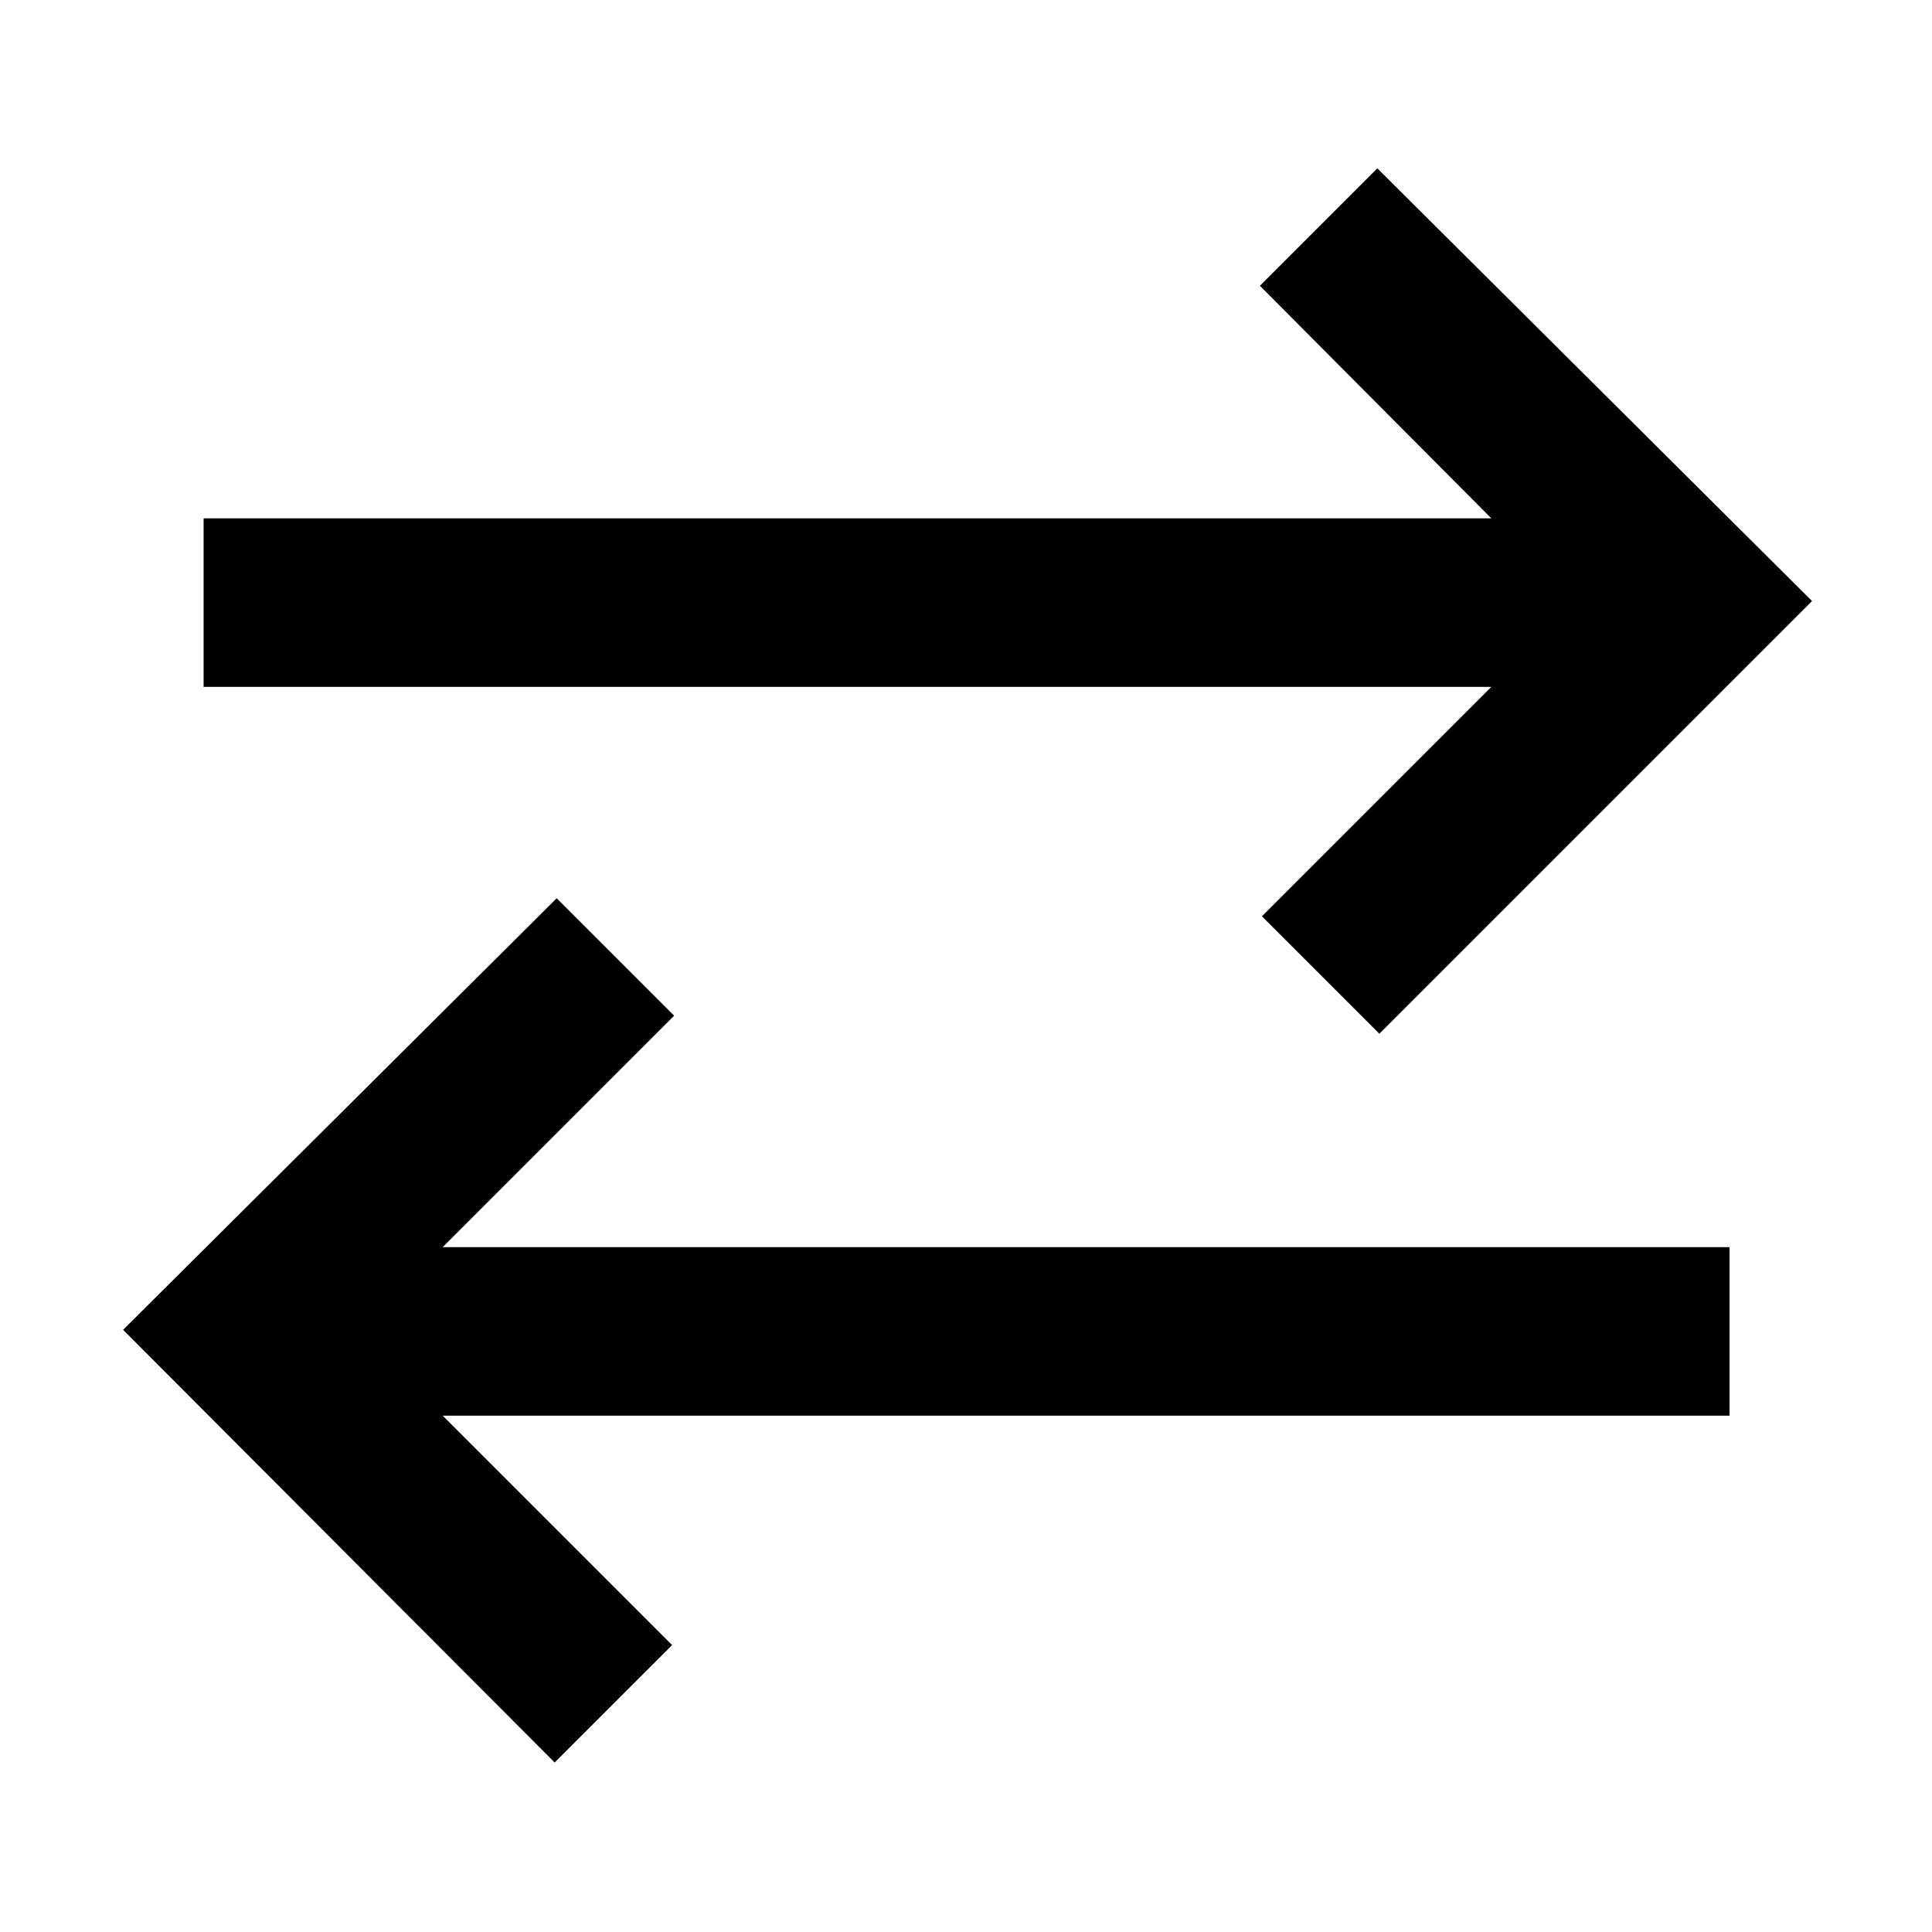<svg xmlns="http://www.w3.org/2000/svg" height="48" viewBox="0 -960 960 960" width="48"><path d="m275.61-84.22-214.44-215 215.44-214.43 58.35 58.35-115 115h639.43v83.74H219.96l114 114-58.35 58.34Zm409.78-362.13-58.35-58.35 114-114H101.17v-83.74h639.87L626.04-818l58.35-58.35 216 215-215 215Z"/></svg>